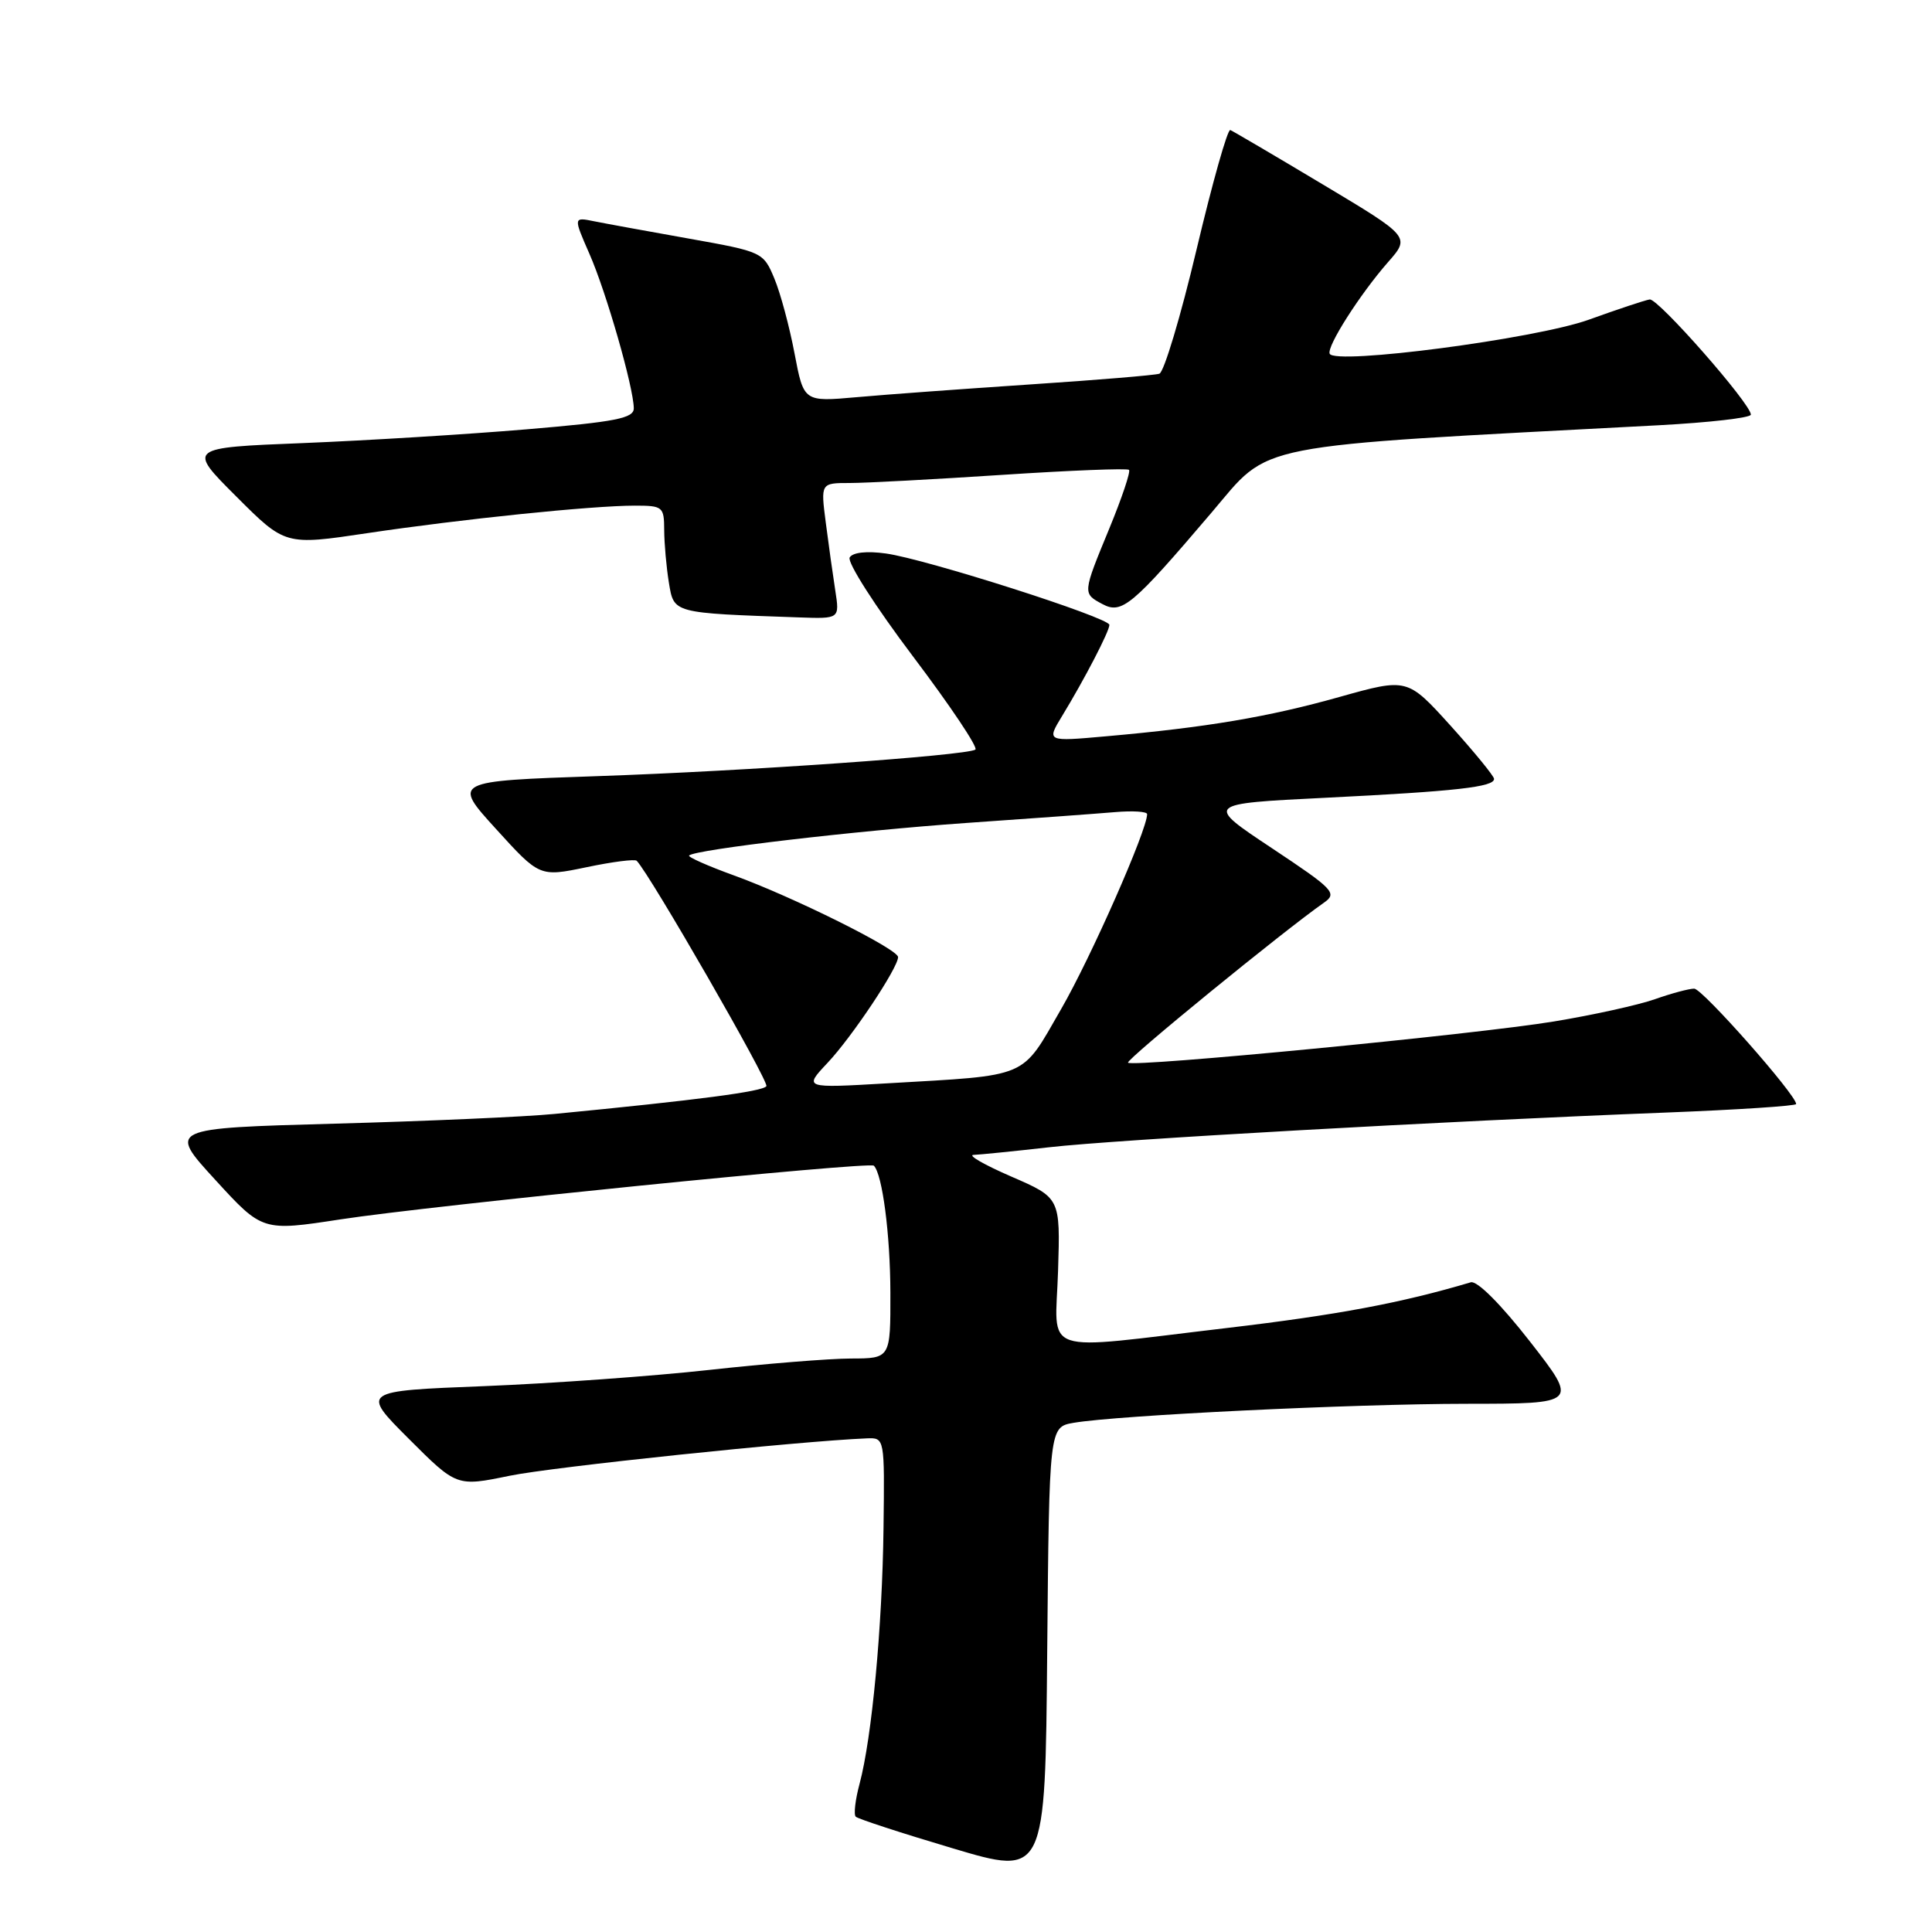 <?xml version="1.0" encoding="UTF-8" standalone="no"?>
<!DOCTYPE svg PUBLIC "-//W3C//DTD SVG 1.1//EN" "http://www.w3.org/Graphics/SVG/1.1/DTD/svg11.dtd" >
<svg xmlns="http://www.w3.org/2000/svg" xmlns:xlink="http://www.w3.org/1999/xlink" version="1.1" viewBox="0 0 256 256">
 <g >
 <path fill="currentColor"
d=" M 142.26 188.53 C 148.13 187.53 179.23 186.02 194.32 186.01 C 209.15 186.00 209.15 186.00 202.72 177.75 C 198.88 172.83 195.73 169.67 194.89 169.91 C 185.65 172.66 177.18 174.24 162.63 175.96 C 137.31 178.94 139.85 179.80 140.20 168.36 C 140.50 158.72 140.50 158.72 134.00 155.90 C 130.43 154.35 128.18 153.06 129.00 153.03 C 129.82 153.00 134.32 152.55 139.00 152.02 C 147.88 151.00 191.17 148.57 220.75 147.42 C 230.24 147.05 238.00 146.54 238.00 146.29 C 238.00 145.07 225.57 131.00 224.49 131.00 C 223.81 131.00 221.46 131.63 219.28 132.40 C 217.09 133.17 211.07 134.50 205.90 135.35 C 195.57 137.06 150.11 141.45 149.47 140.81 C 149.12 140.46 170.09 123.34 175.43 119.61 C 177.23 118.35 176.74 117.84 168.52 112.38 C 159.67 106.50 159.67 106.50 175.59 105.71 C 192.95 104.85 198.02 104.28 197.97 103.20 C 197.95 102.82 195.36 99.65 192.21 96.16 C 186.48 89.83 186.48 89.83 177.49 92.35 C 168.08 95.00 159.85 96.39 146.59 97.56 C 138.67 98.27 138.67 98.27 140.73 94.88 C 143.71 89.99 147.00 83.65 147.00 82.80 C 147.00 81.84 122.68 74.07 117.38 73.34 C 114.87 72.99 113.00 73.19 112.59 73.86 C 112.21 74.47 115.97 80.34 120.94 86.93 C 125.91 93.51 129.65 99.09 129.24 99.33 C 127.87 100.13 98.65 102.18 79.23 102.84 C 59.95 103.50 59.95 103.50 65.73 109.85 C 71.50 116.20 71.50 116.20 77.72 114.91 C 81.14 114.19 84.13 113.81 84.37 114.06 C 86.19 115.97 101.92 143.32 101.55 143.92 C 101.11 144.63 92.48 145.76 73.50 147.60 C 69.65 147.98 56.55 148.56 44.38 148.89 C 22.26 149.50 22.26 149.50 28.52 156.33 C 34.77 163.16 34.77 163.16 45.14 161.57 C 57.07 159.74 115.23 153.89 115.79 154.46 C 116.92 155.59 117.96 163.55 117.98 171.25 C 118.00 180.00 118.00 180.00 112.75 180.01 C 109.86 180.02 101.42 180.70 94.00 181.52 C 86.58 182.34 73.15 183.31 64.17 183.67 C 47.83 184.31 47.83 184.31 54.17 190.65 C 60.51 196.99 60.51 196.99 67.51 195.55 C 73.23 194.37 105.81 190.96 114.86 190.59 C 117.22 190.50 117.22 190.50 117.07 202.50 C 116.91 215.55 115.53 230.26 113.90 236.35 C 113.33 238.47 113.10 240.44 113.39 240.72 C 113.67 241.01 119.44 242.89 126.20 244.90 C 138.50 248.57 138.50 248.57 138.76 218.83 C 139.03 189.09 139.03 189.09 142.26 188.53 Z  M 110.68 78.25 C 110.36 76.19 109.79 72.14 109.42 69.25 C 108.74 64.00 108.74 64.00 112.62 64.00 C 114.75 64.00 123.85 63.51 132.84 62.92 C 141.83 62.33 149.37 62.03 149.60 62.26 C 149.83 62.49 148.66 65.97 147.01 69.98 C 143.43 78.66 143.43 78.63 146.09 80.05 C 148.65 81.42 150.03 80.26 160.52 67.94 C 168.53 58.54 164.92 59.25 219.75 56.35 C 226.49 55.99 232.00 55.36 232.00 54.94 C 232.00 53.51 219.69 39.50 218.59 39.68 C 217.99 39.77 214.35 40.98 210.50 42.37 C 203.44 44.90 176.84 48.39 176.19 46.87 C 175.78 45.91 180.19 39.00 183.90 34.76 C 186.88 31.38 186.88 31.38 175.28 24.44 C 168.90 20.62 163.38 17.38 163.02 17.23 C 162.66 17.08 160.65 24.20 158.55 33.06 C 156.45 41.92 154.23 49.33 153.62 49.52 C 153.00 49.72 145.30 50.36 136.50 50.94 C 127.70 51.53 117.35 52.28 113.50 52.63 C 106.50 53.25 106.50 53.25 105.28 46.83 C 104.61 43.29 103.41 38.82 102.60 36.89 C 101.15 33.41 101.01 33.35 91.31 31.62 C 85.92 30.66 80.26 29.63 78.73 29.32 C 75.97 28.76 75.97 28.76 78.10 33.63 C 80.33 38.69 83.95 51.32 83.98 54.09 C 84.00 55.42 81.63 55.89 69.75 56.89 C 61.91 57.55 48.60 58.37 40.17 58.71 C 24.83 59.32 24.83 59.32 31.31 65.79 C 37.79 72.27 37.79 72.27 48.64 70.65 C 61.16 68.78 78.45 67.00 84.11 67.00 C 87.83 67.00 88.00 67.14 88.01 70.25 C 88.02 72.04 88.30 75.17 88.63 77.20 C 89.31 81.29 89.03 81.22 105.88 81.81 C 111.26 82.00 111.26 82.00 110.68 78.25 Z  M 109.65 140.84 C 112.88 137.42 119.00 128.24 119.00 126.82 C 119.00 125.76 105.07 118.83 97.23 115.99 C 93.78 114.74 91.11 113.55 91.31 113.36 C 92.09 112.57 113.36 110.08 128.00 109.05 C 136.53 108.46 145.41 107.81 147.75 107.61 C 150.09 107.41 152.00 107.53 152.00 107.88 C 152.00 109.99 144.57 126.84 140.61 133.70 C 135.24 143.01 136.60 142.44 117.50 143.55 C 106.50 144.19 106.50 144.19 109.65 140.84 Z "/>
</g>
</svg>